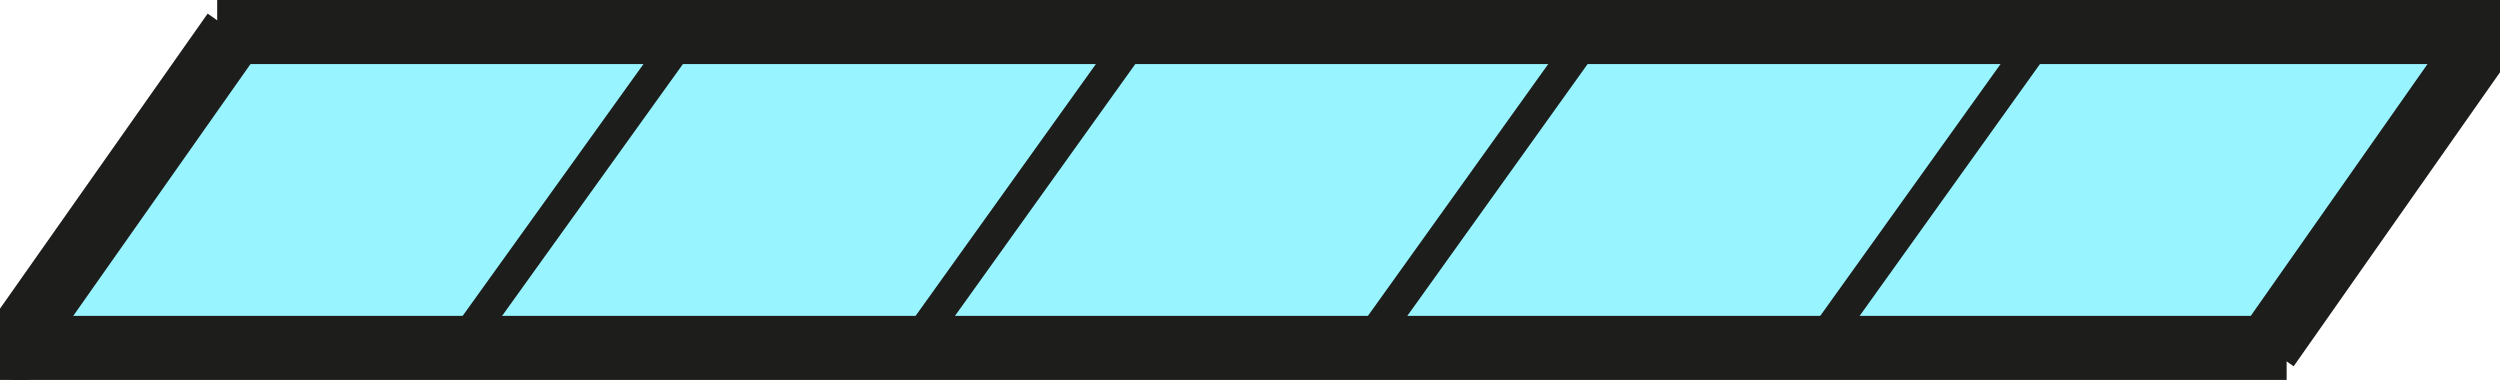 <svg xmlns="http://www.w3.org/2000/svg" viewBox="0 0 39.02 5.93"><defs><style>.cls-1{fill:#98f5ff;}.cls-2,.cls-3{fill:none;stroke:#1d1d1b;stroke-miterlimit:10;}.cls-2{stroke-width:0.5px;}</style></defs><g id="Layer_2" data-name="Layer 2"><g id="Layer_1-2" data-name="Layer 1"><g id="Page_1" data-name="Page 1"><g id="Page_4" data-name="Page 4"><polygon class="cls-1" points="38.85 0.5 35.39 5.43 28.36 5.43 31.89 0.5 38.85 0.5"/><polygon class="cls-1" points="31.89 0.5 28.36 5.43 21.3 5.43 24.83 0.5 31.89 0.5"/><polygon class="cls-1" points="24.83 0.5 21.3 5.43 14.24 5.43 17.77 0.5 24.83 0.5"/><polygon class="cls-1" points="17.77 0.5 14.24 5.43 7.17 5.43 10.71 0.5 17.77 0.5"/><polygon class="cls-1" points="7.17 5.43 0.18 5.43 3.65 0.5 10.71 0.5 7.17 5.43"/><line class="cls-2" x1="10.71" y1="0.5" x2="7.17" y2="5.43"/><line class="cls-2" x1="17.77" y1="0.5" x2="14.24" y2="5.43"/><line class="cls-2" x1="24.83" y1="0.5" x2="21.3" y2="5.43"/><line class="cls-2" x1="31.89" y1="0.5" x2="28.36" y2="5.43"/><polyline class="cls-3" points="39.02 0.5 38.85 0.5 35.39 5.43"/><polyline class="cls-3" points="3.39 0.5 3.65 0.5 10.71 0.5 17.77 0.5 24.83 0.5 31.89 0.5 38.85 0.5"/><polyline class="cls-3" points="0 5.43 0.18 5.43 3.65 0.5"/><polyline class="cls-3" points="35.69 5.43 35.39 5.43 28.36 5.43 21.3 5.43 14.24 5.43 7.17 5.43 0.18 5.43"/></g></g></g></g></svg>